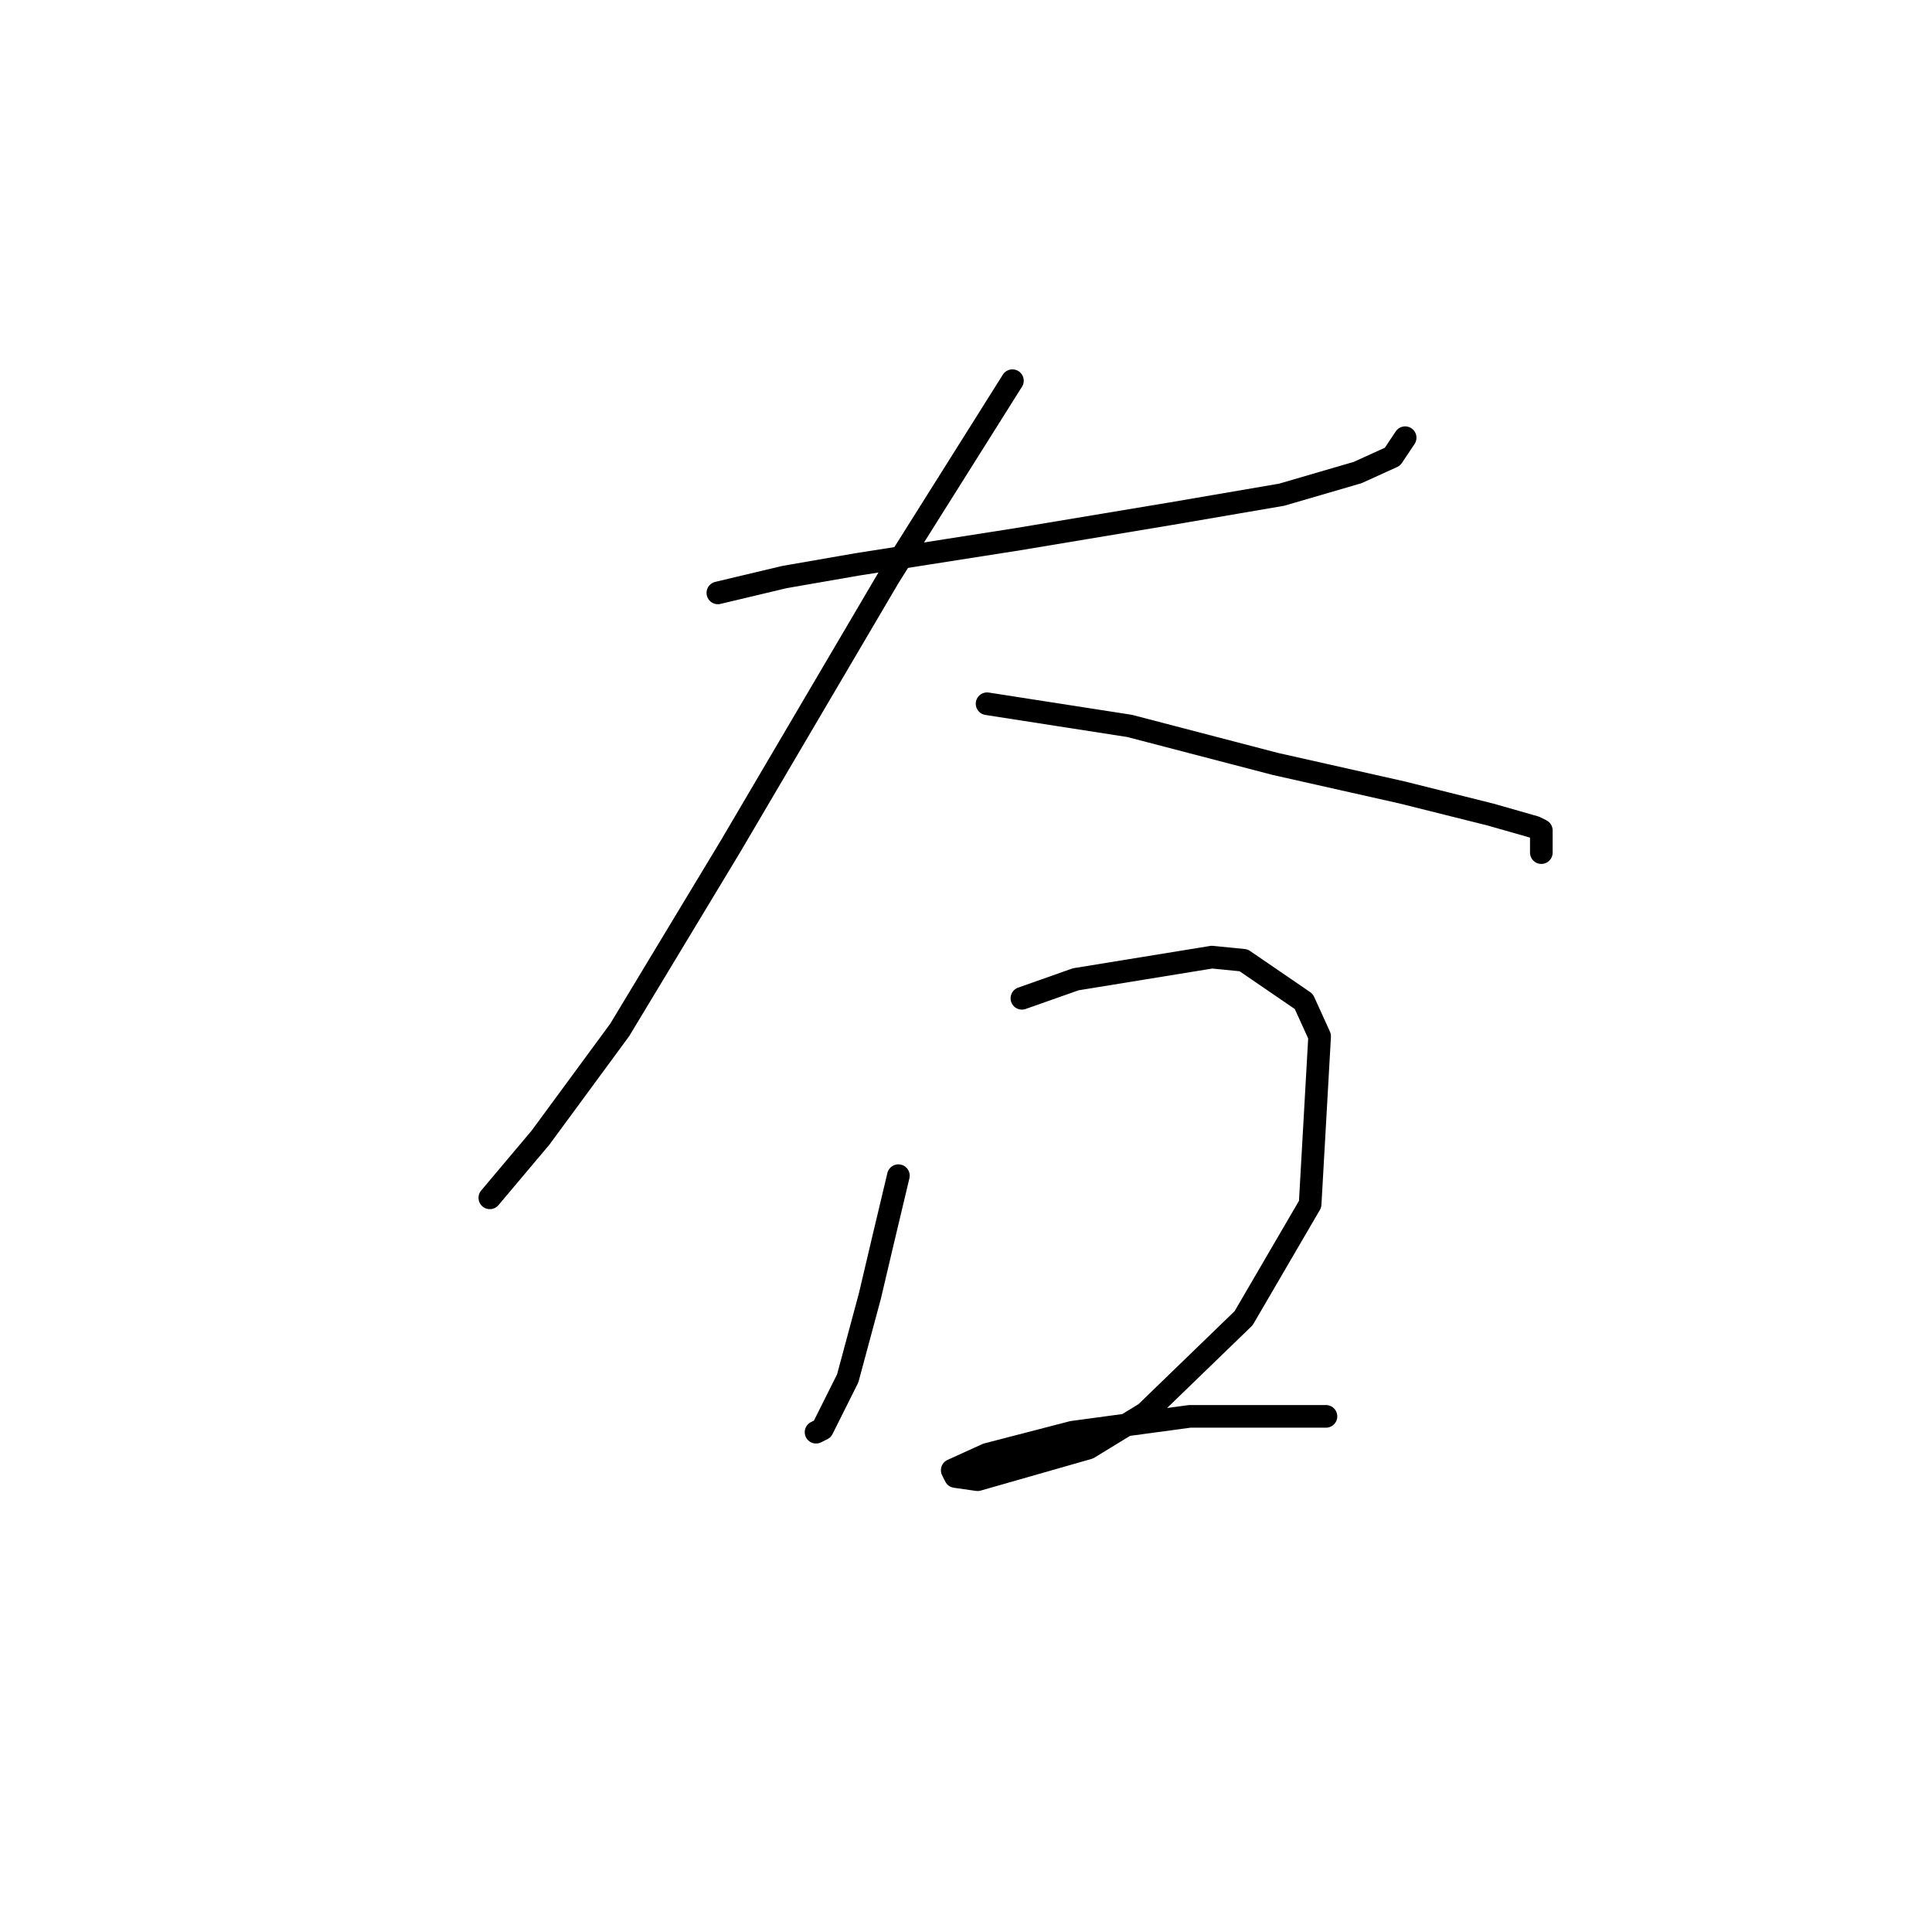 <?xml version="1.0" standalone="no"?>
    <svg width="256" height="256" xmlns="http://www.w3.org/2000/svg" version="1.1">
    <polyline stroke="black" stroke-width="3" stroke-linecap="round" fill="transparent" stroke-linejoin="round" points="95.121 78.562 103.934 76.464 113.586 74.785 134.989 71.428 155.133 68.07 169.822 65.552 179.894 62.615 184.51 60.516 186.189 57.998 186.189 57.998 " />
        <polyline stroke="black" stroke-width="3" stroke-linecap="round" fill="transparent" stroke-linejoin="round" points="134.15 50.444 117.783 76.464 96.8 112.135 82.111 136.476 71.62 150.745 64.905 158.718 64.905 158.718 " />
        <polyline stroke="black" stroke-width="3" stroke-linecap="round" fill="transparent" stroke-linejoin="round" points="130.793 93.25 149.678 96.188 168.982 101.224 185.769 105.001 197.52 107.939 203.395 109.617 204.234 110.037 204.234 112.975 204.234 112.975 " />
        <polyline stroke="black" stroke-width="3" stroke-linecap="round" fill="transparent" stroke-linejoin="round" points="119.042 155.781 116.944 164.594 115.265 171.728 112.327 182.639 108.97 189.354 108.131 189.774 108.131 189.774 " />
        <polyline stroke="black" stroke-width="3" stroke-linecap="round" fill="transparent" stroke-linejoin="round" points="135.409 132.279 142.543 129.761 160.589 126.824 164.786 127.243 172.759 132.699 174.858 137.315 173.599 159.558 164.786 174.666 151.776 187.256 144.222 191.872 129.534 196.069 126.596 195.649 126.176 194.81 130.793 192.711 142.124 189.774 157.651 187.675 175.697 187.675 175.697 187.675 " />
        </svg>